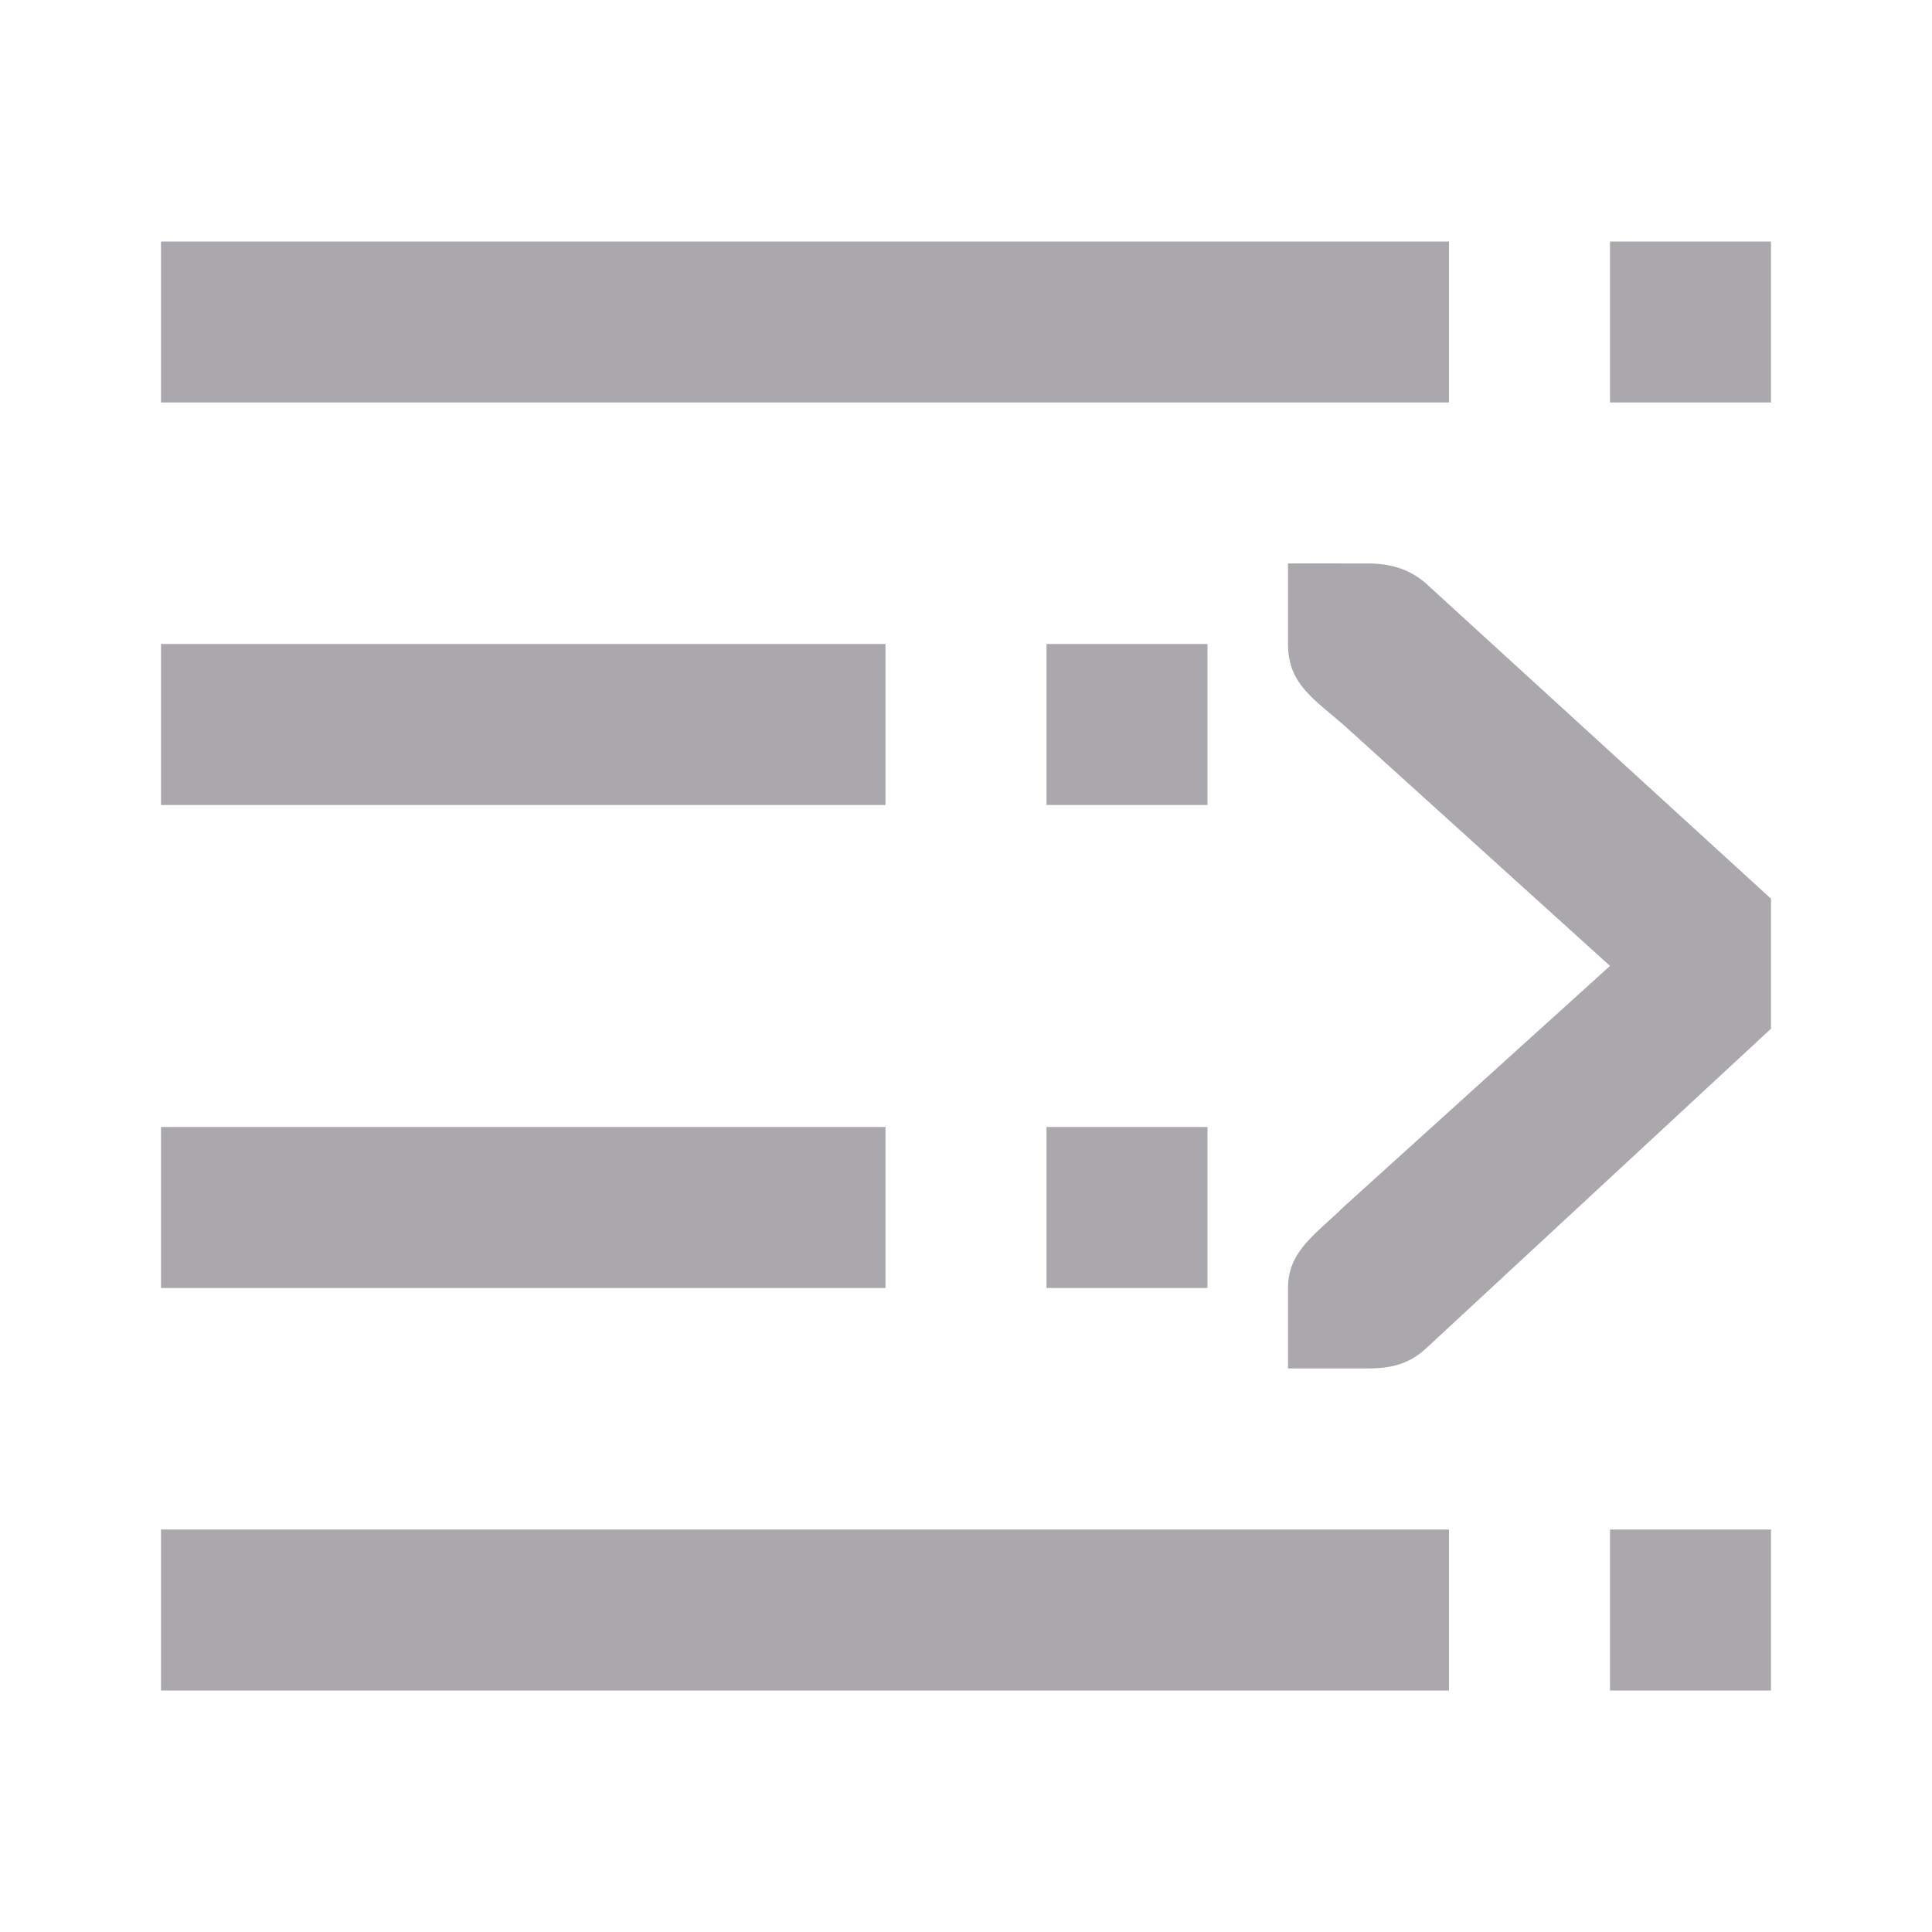 <svg viewBox="0 0 24 24" xmlns="http://www.w3.org/2000/svg"><path d="m22 3v2h-2v-2zm-4 0v2h-16v-2zm-1 4c.309 0 .552.09.75.281l4.25 3.883v1.615l-4.25 3.939c-.198.191-.396.281-.75.281h-.588-.412v-1c0-.456.338-.661.684-1l3.316-3-3.316-3c-.386-.331-.684-.516-.684-1v-1h.412zm-2 1v2h-2v-2zm-4 0v2h-9v-2zm4 6v2h-2v-2zm-4 0v2h-9v-2zm11 5v2h-2v-2zm-4 0v2h-16v-2z" fill="#aaa8ac"/></svg>